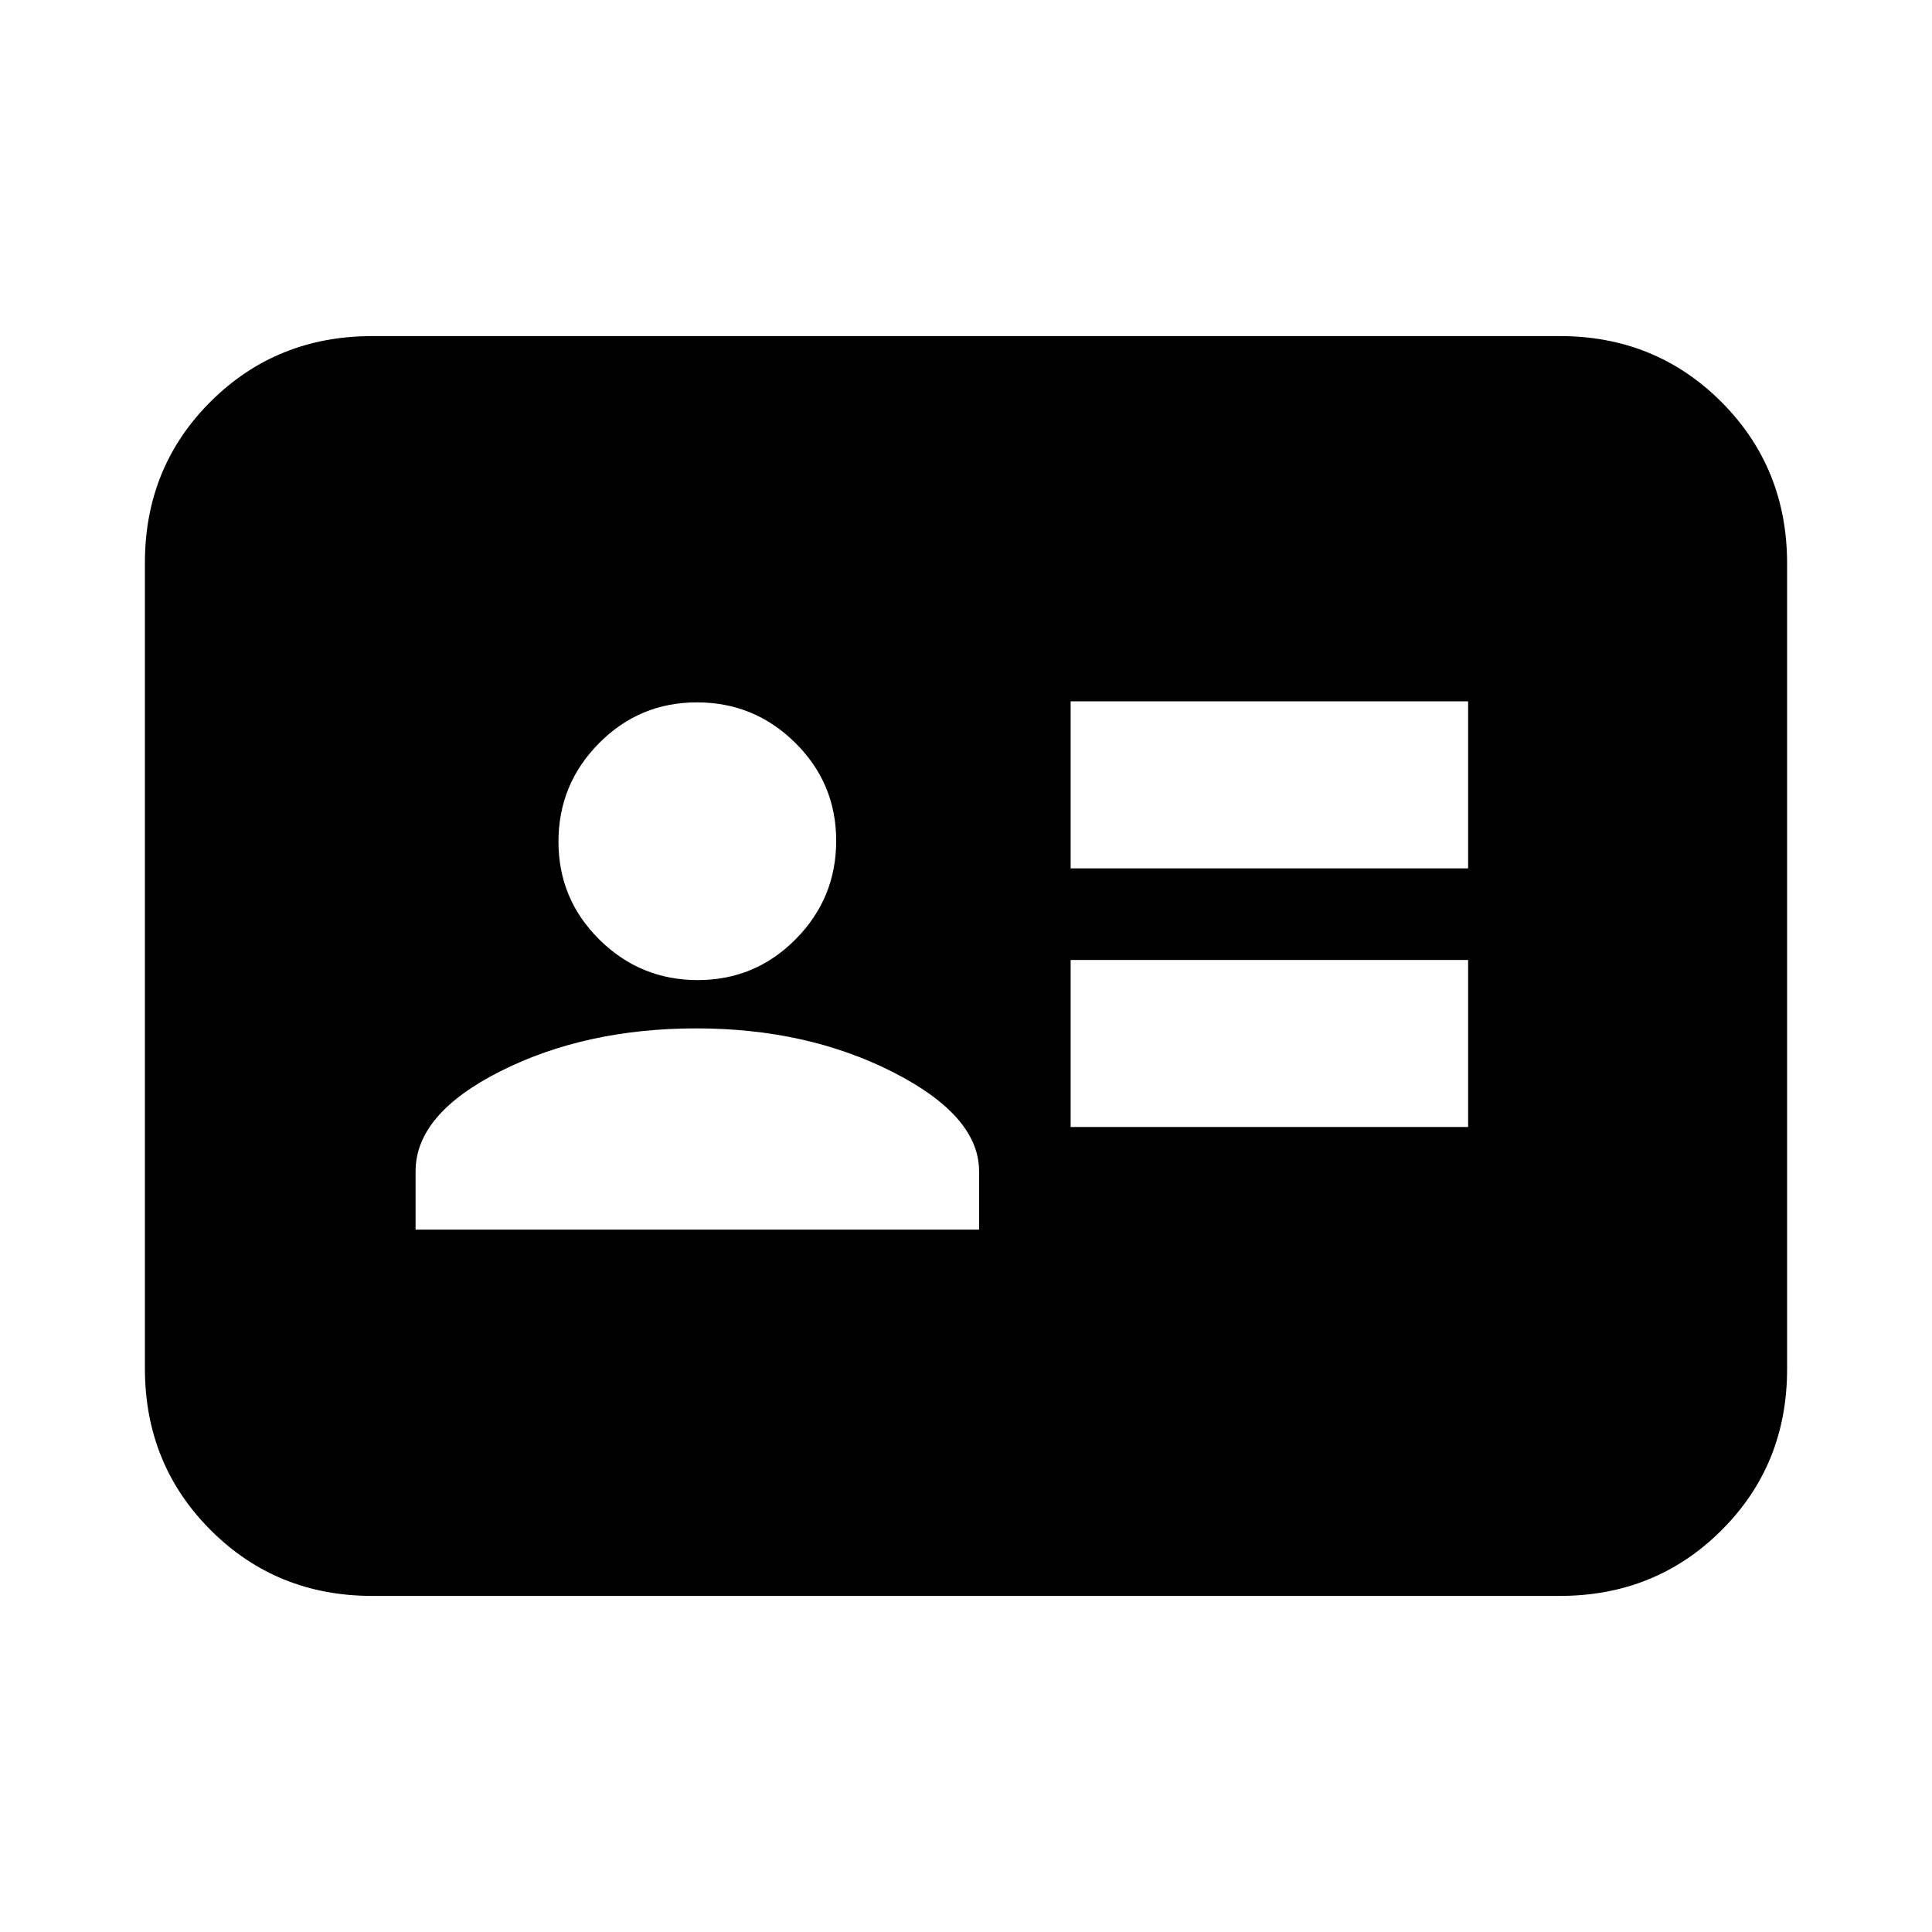 <svg xmlns="http://www.w3.org/2000/svg" height="20" viewBox="0 -960 960 960" width="20"><path d="M532-400h197.5v-83H532v83Zm0-128.5h197.5v-83H532v83ZM206.5-349h280v-29q0-27.5-42.75-49.25T346-449q-55 0-97.25 21.25T206.5-378v29Zm140.212-124q28.551 0 48.669-20.331 20.119-20.331 20.119-48.881 0-28.551-20.331-48.669Q374.838-611 346.288-611q-28.551 0-48.669 20.331-20.119 20.331-20.119 48.881 0 28.551 20.331 48.669Q318.162-473 346.712-473ZM185-167q-47.637 0-80.319-32.693Q72-232.386 72-280.04v-400.243q0-47.655 32.681-80.186Q137.363-793 185-793h590q47.638 0 80.319 32.693Q888-727.614 888-679.96v400.243q0 47.655-32.681 80.186Q822.638-167 775-167H185Z"/></svg>